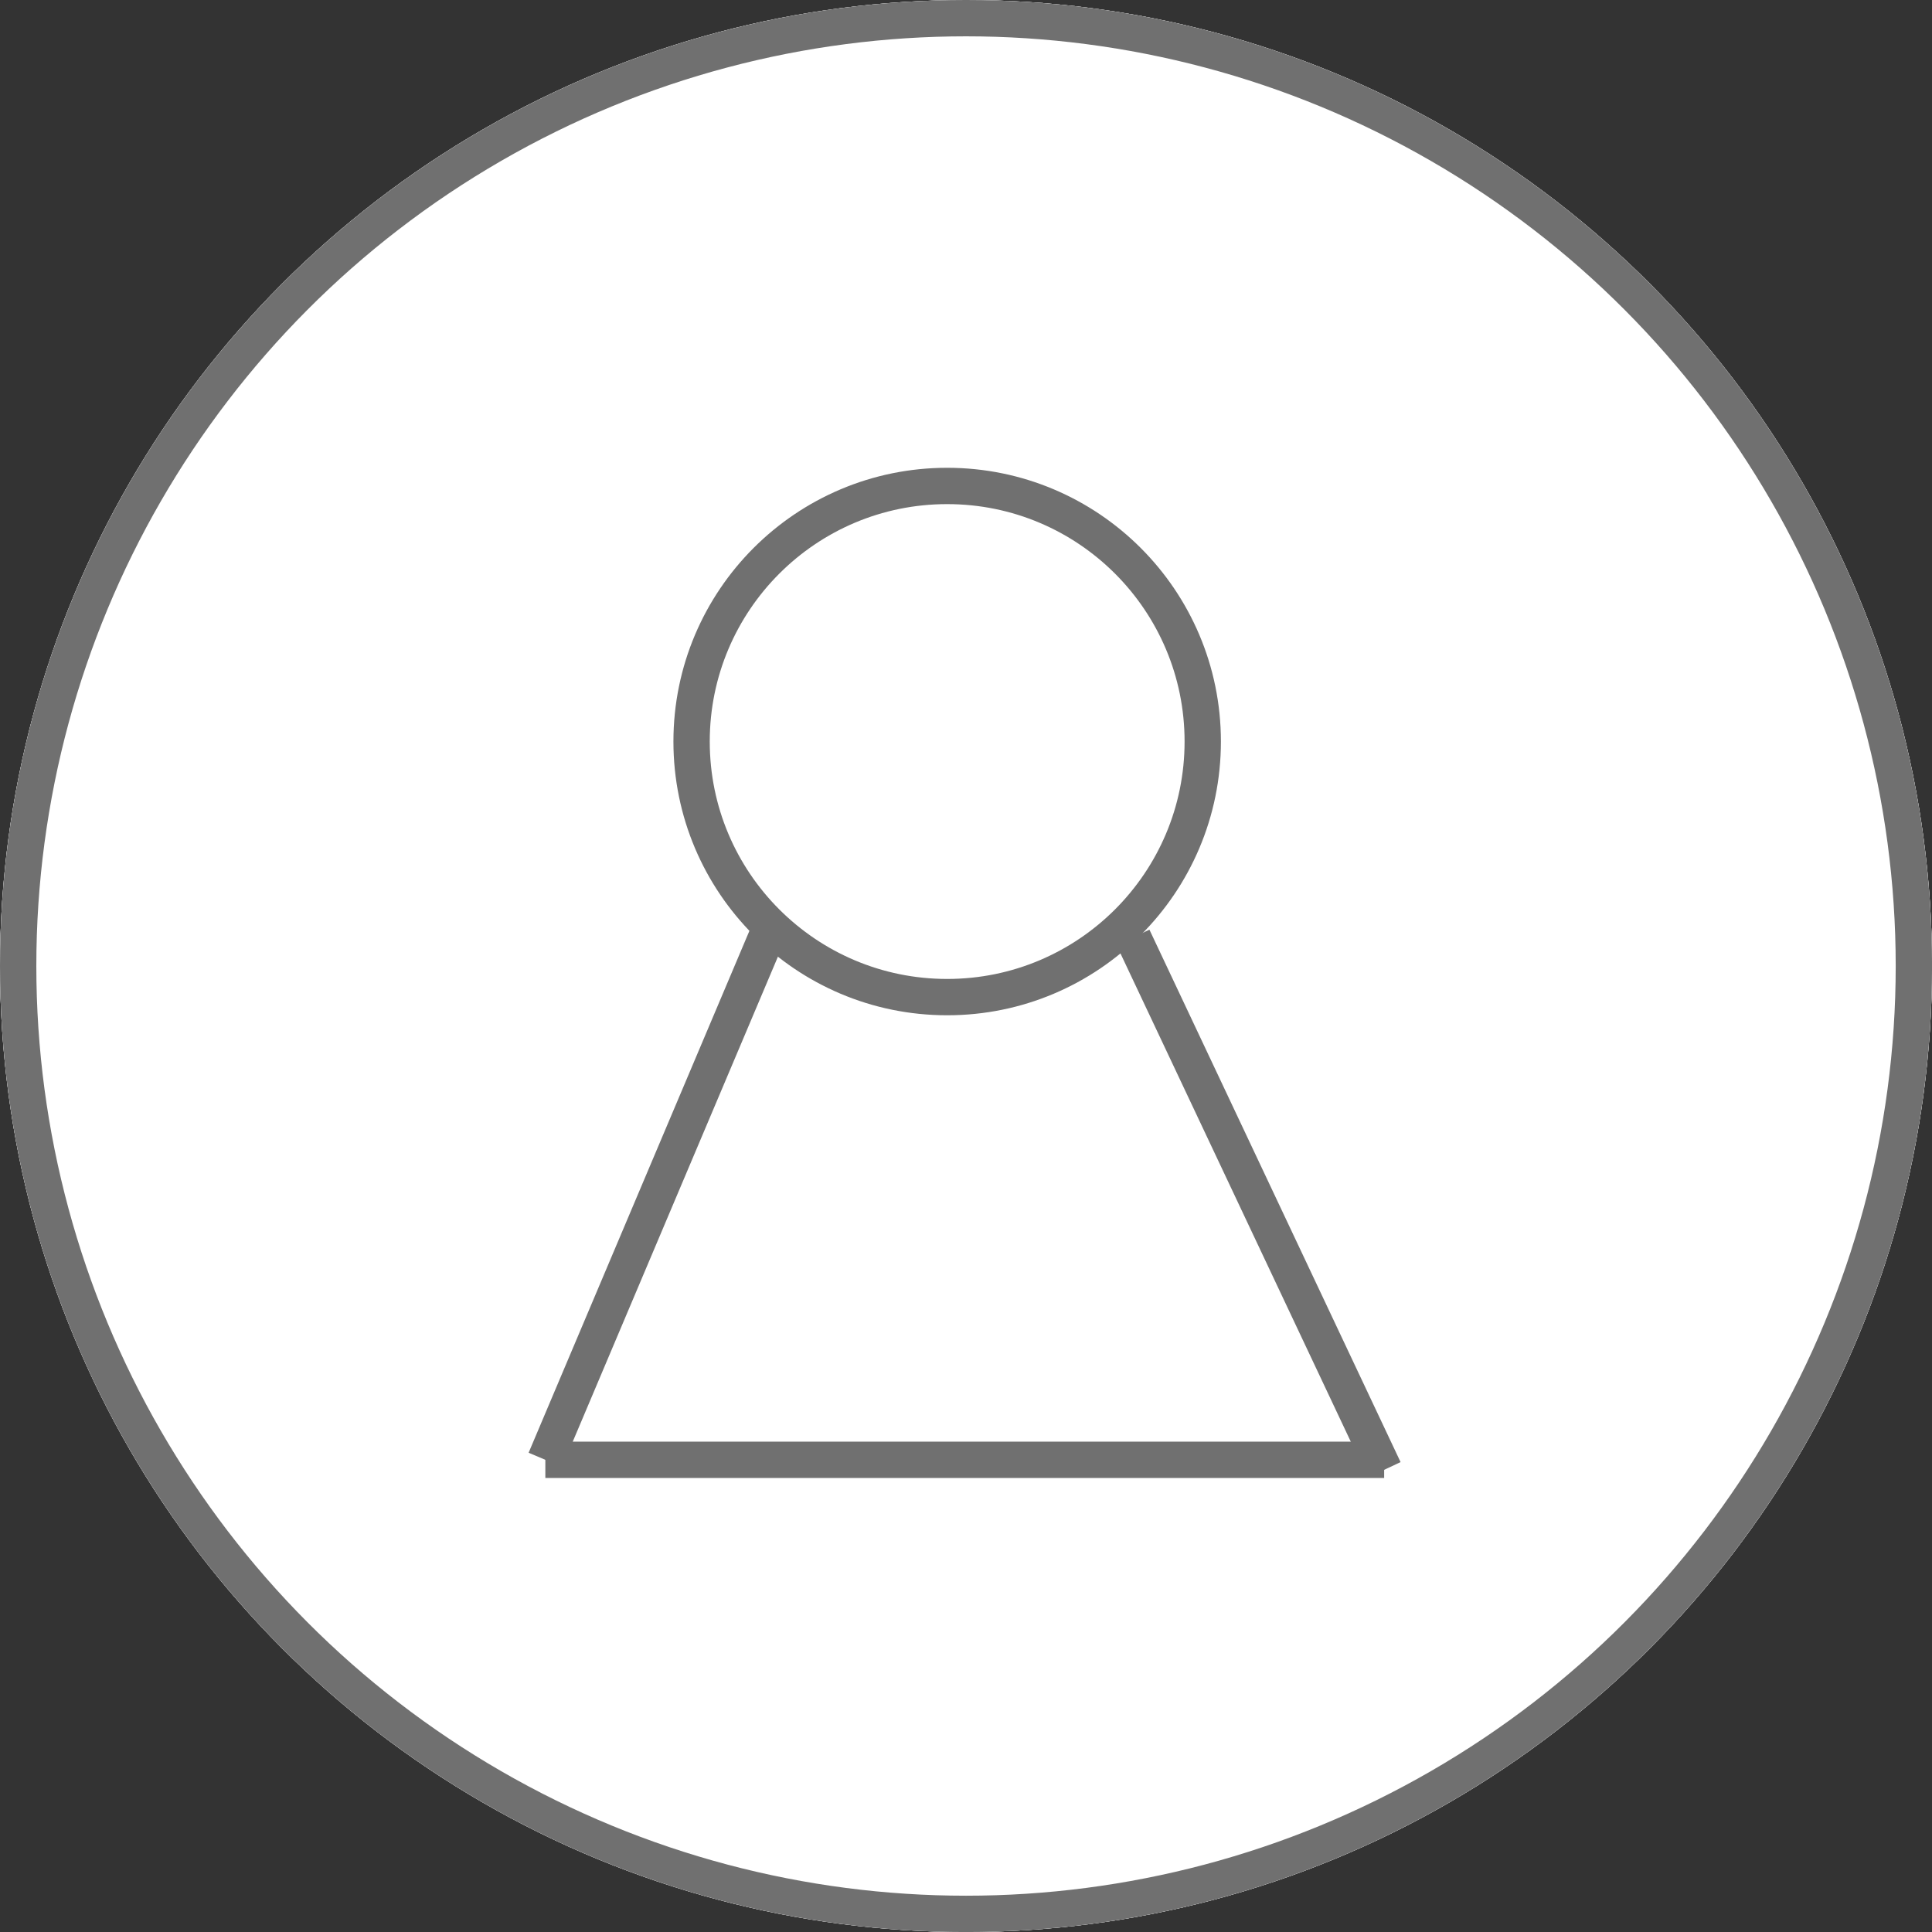 <svg xmlns="http://www.w3.org/2000/svg" viewBox="0 0 53.187 53.187">
  <rect x="0" y="0" width="53.187" height="53.187" fill="#333333" stroke="none"/>
  <defs>
    <style>
      .cls-1 {
        fill: #fff;
      }

      .cls-1, .cls-2 {
        stroke: #707070;
      }

      .cls-2, .cls-4 {
        fill: none;
      }

      .cls-3 {
        stroke: none;
      }
    </style>
  </defs>
  <g id="Group_224" data-name="Group 224" transform="translate(-1759.5 -70.813)">
    <g id="Ellipse_29" data-name="Ellipse 29" class="cls-1" transform="translate(1759.5 70.813)">
      <circle class="cls-3" cx="26.594" cy="26.594" r="26.594"/>
      <circle class="cls-4" cx="26.594" cy="26.594" r="26.094"/>
    </g>
    <g id="Group_196" data-name="Group 196" transform="translate(1774.513 83.691)">
      <g id="Ellipse_28" data-name="Ellipse 28" class="cls-1" transform="translate(3.526)">
        <circle class="cls-3" cx="7.536" cy="7.536" r="7.536"/>
        <circle class="cls-4" cx="7.536" cy="7.536" r="7.036"/>
      </g>
      <line id="Line_8" data-name="Line 8" class="cls-2" x1="6.084" y2="14.381" transform="translate(0 12.929)"/>
      <line id="Line_9" data-name="Line 9" class="cls-2" x2="6.914" y2="14.657" transform="translate(16.178 12.929)"/>
      <line id="Line_10" data-name="Line 10" class="cls-2" x2="23.092" transform="translate(0 27.31)"/>
    </g>
    <g id="Ellipse_29-2" data-name="Ellipse 29" class="cls-1" transform="translate(1759.5 70.813)">
      <circle class="cls-3" cx="26.594" cy="26.594" r="26.594"/>
      <circle class="cls-4" cx="26.594" cy="26.594" r="26.094"/>
    </g>
    <g id="Group_196-2" data-name="Group 196" transform="translate(1774.513 83.691)">
      <g id="Ellipse_28-2" data-name="Ellipse 28" class="cls-1" transform="translate(3.526)">
        <circle class="cls-3" cx="7.536" cy="7.536" r="7.536"/>
        <circle class="cls-4" cx="7.536" cy="7.536" r="7.036"/>
      </g>
      <line id="Line_8-2" data-name="Line 8" class="cls-2" x1="6.084" y2="14.381" transform="translate(0 12.929)"/>
      <line id="Line_9-2" data-name="Line 9" class="cls-2" x2="6.914" y2="14.657" transform="translate(16.178 12.929)"/>
      <line id="Line_10-2" data-name="Line 10" class="cls-2" x2="23.092" transform="translate(0 27.31)"/>
    </g>
  </g>
</svg>
